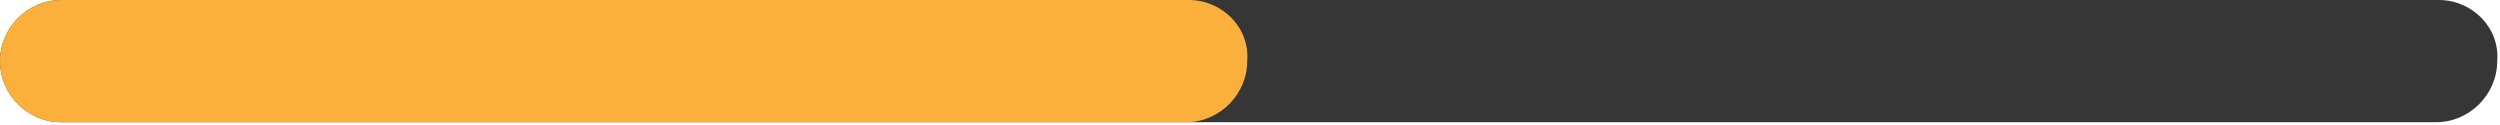 <?xml version="1.0" encoding="utf-8"?>
<svg style="enable-background:new 0 0 90 4.5;" id="Layer_1" version="1.1" viewBox="0 0 90 4.5"
    x="0px" xmlns="http://www.w3.org/2000/svg" y="0px" xml:space="preserve">
<path style="fill:#363636;"
    d="M87.8,0L2.2,0C1,0,0,1,0,2.2v0c0,1.2,1,2.2,2.2,2.2h85.5c1.2,0,2.2-1,2.2-2.2v0C90,1,89,0,87.8,0z" />
    <path style="fill:#FBB03B;"
        d="M42.8,0L2.2,0C1,0,0,1,0,2.2v0c0,1.2,1,2.2,2.2,2.2h40.5c1.2,0,2.2-1,2.2-2.2v0C45,1,44,0,42.8,0z" />
</svg>
